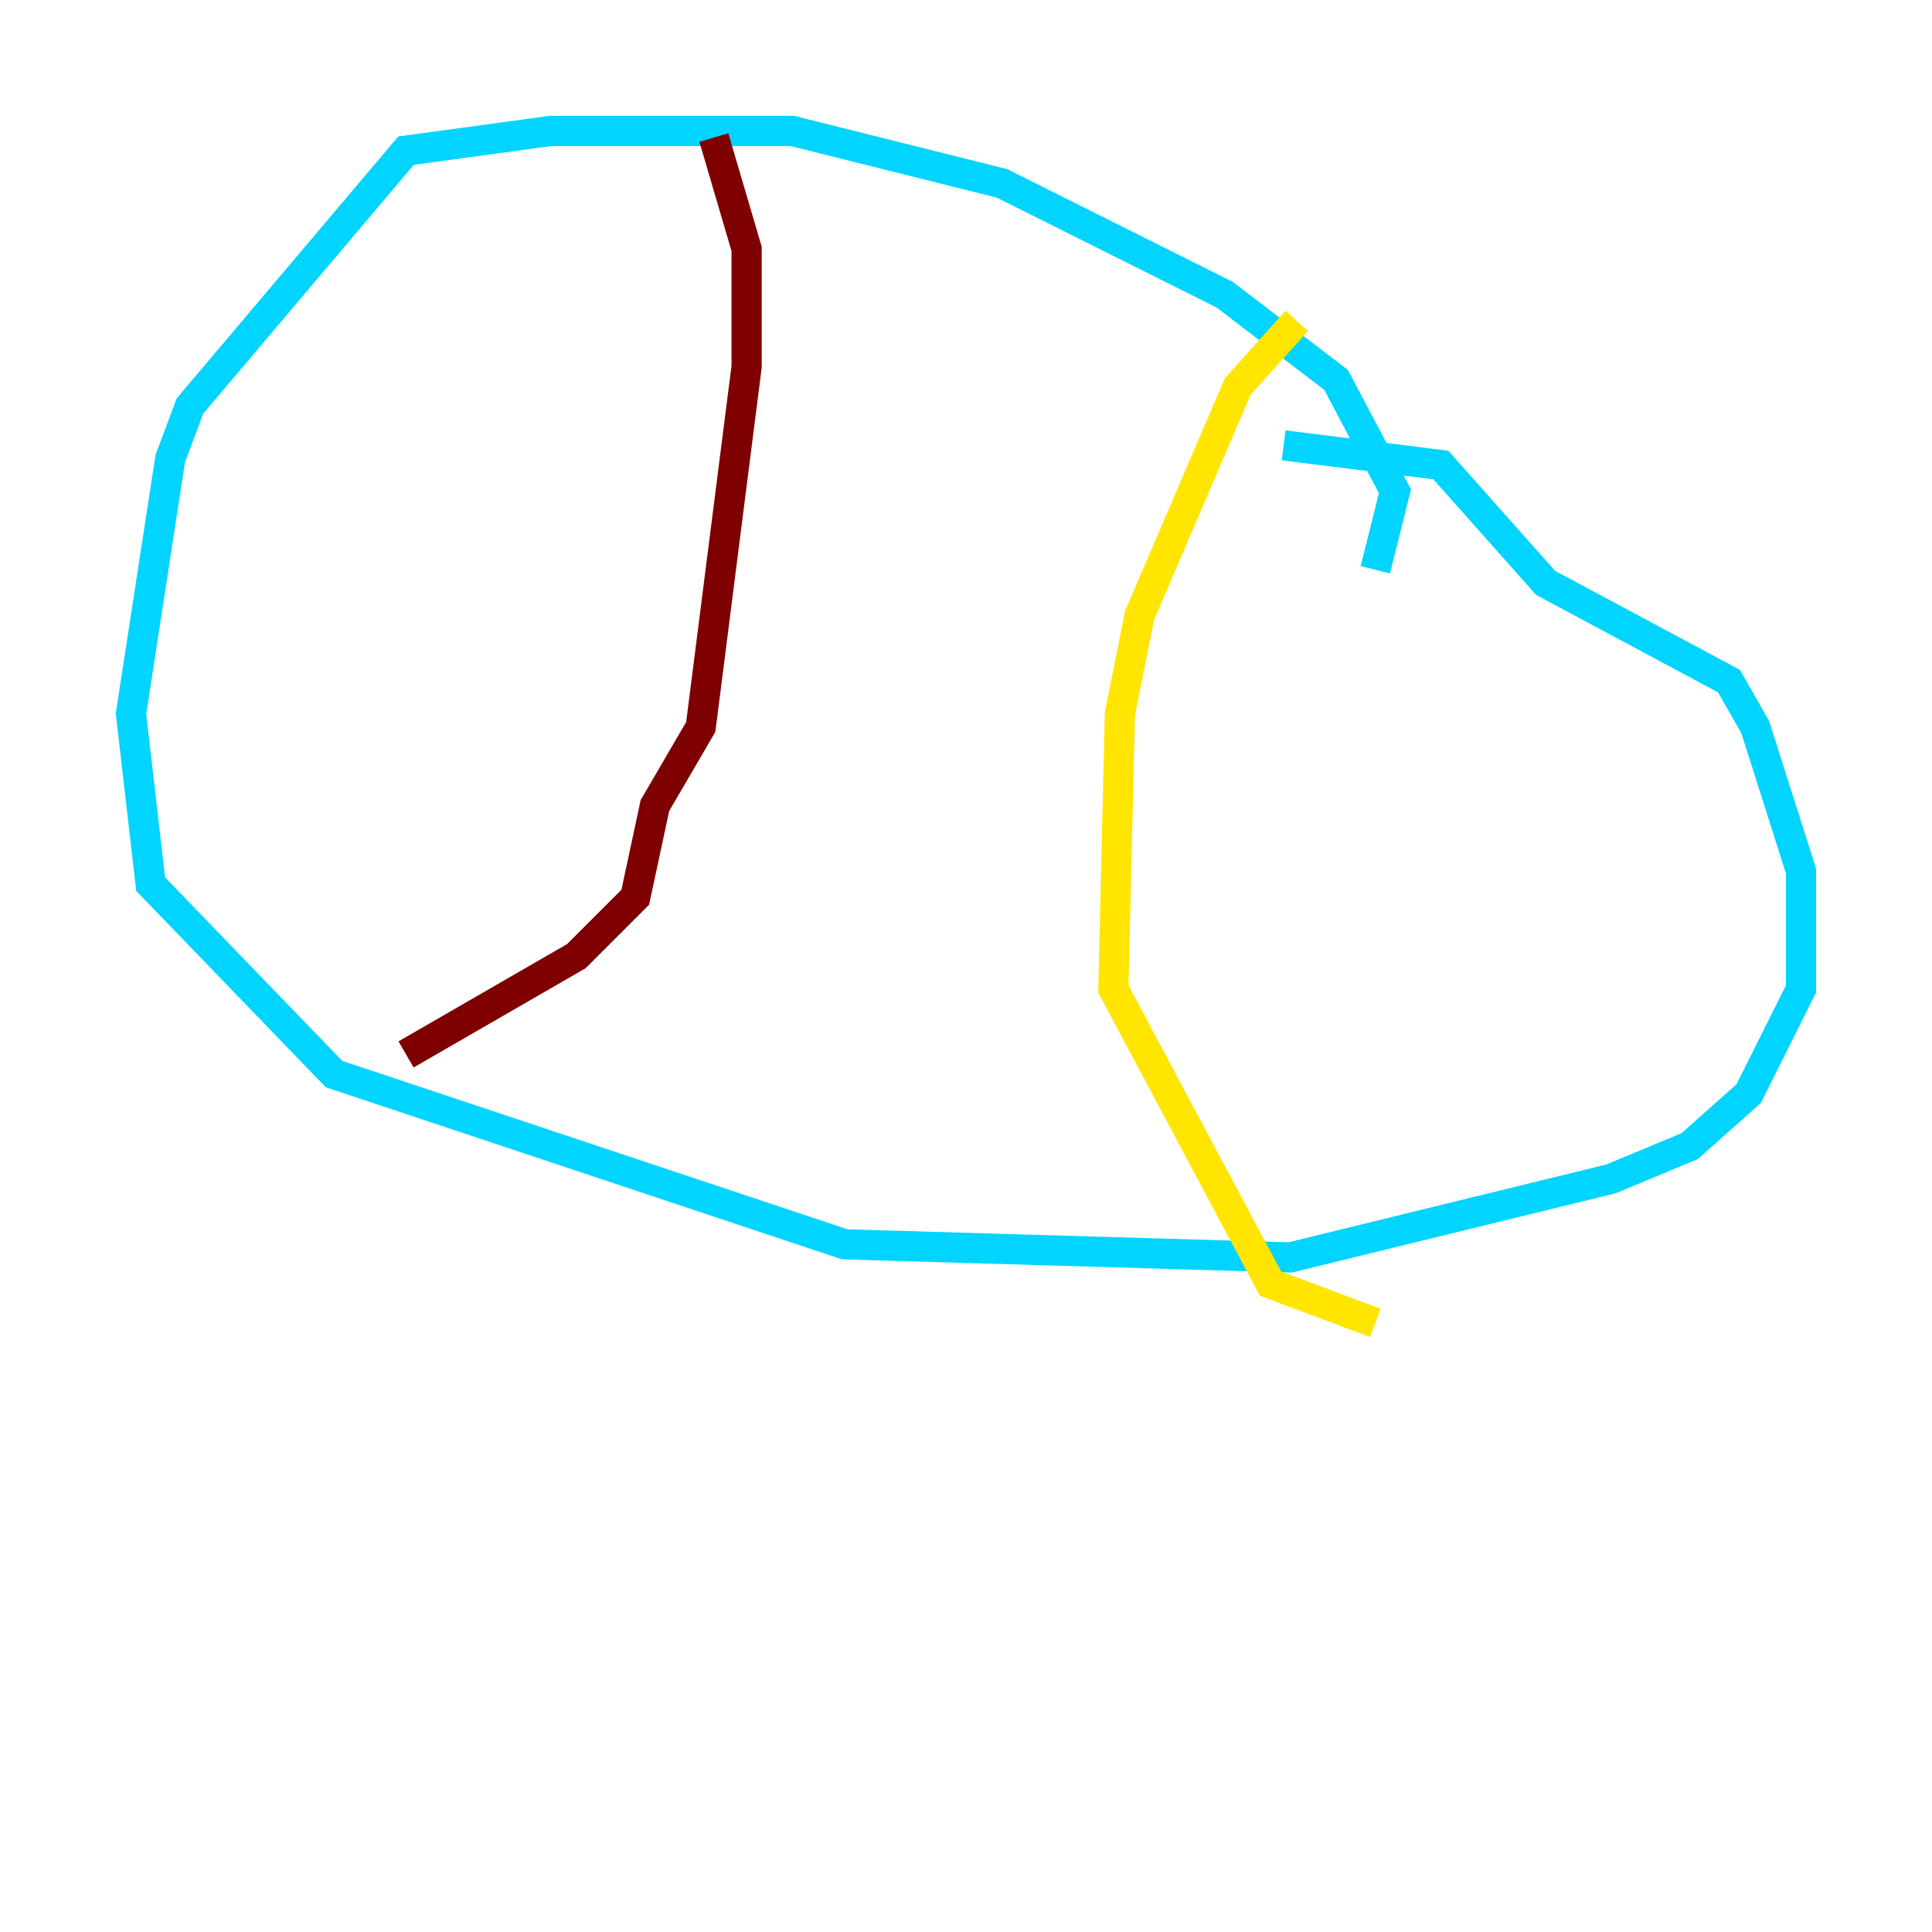 <?xml version="1.0" encoding="utf-8" ?>
<svg baseProfile="tiny" height="128" version="1.2" viewBox="0,0,128,128" width="128" xmlns="http://www.w3.org/2000/svg" xmlns:ev="http://www.w3.org/2001/xml-events" xmlns:xlink="http://www.w3.org/1999/xlink"><defs /><polyline fill="none" points="60.312,84.176 60.312,84.176" stroke="#00007f" stroke-width="2" /><polyline fill="none" points="91.119,37.749 92.42,32.542 88.515,25.166 81.139,19.525 66.386,12.149 52.502,8.678 36.447,8.678 26.902,9.98 12.583,26.902 11.281,30.373 8.678,47.295 9.98,58.576 22.129,71.159 55.973,82.441 85.478,83.308 106.739,78.102 111.946,75.932 115.851,72.461 119.322,65.519 119.322,57.709 116.285,48.163 114.549,45.125 102.4,38.617 95.458,30.807 85.044,29.505" stroke="#00d4ff" stroke-width="2" /><polyline fill="none" points="85.912,21.261 82.007,25.6 75.498,40.786 74.197,47.295 73.763,65.519 84.176,85.044 91.119,87.647" stroke="#ffe500" stroke-width="2" /><polyline fill="none" points="47.295,9.112 49.464,16.488 49.464,24.298 46.427,48.163 43.39,53.37 42.088,59.444 38.183,63.349 26.902,69.858" stroke="#7f0000" stroke-width="2" /></svg>